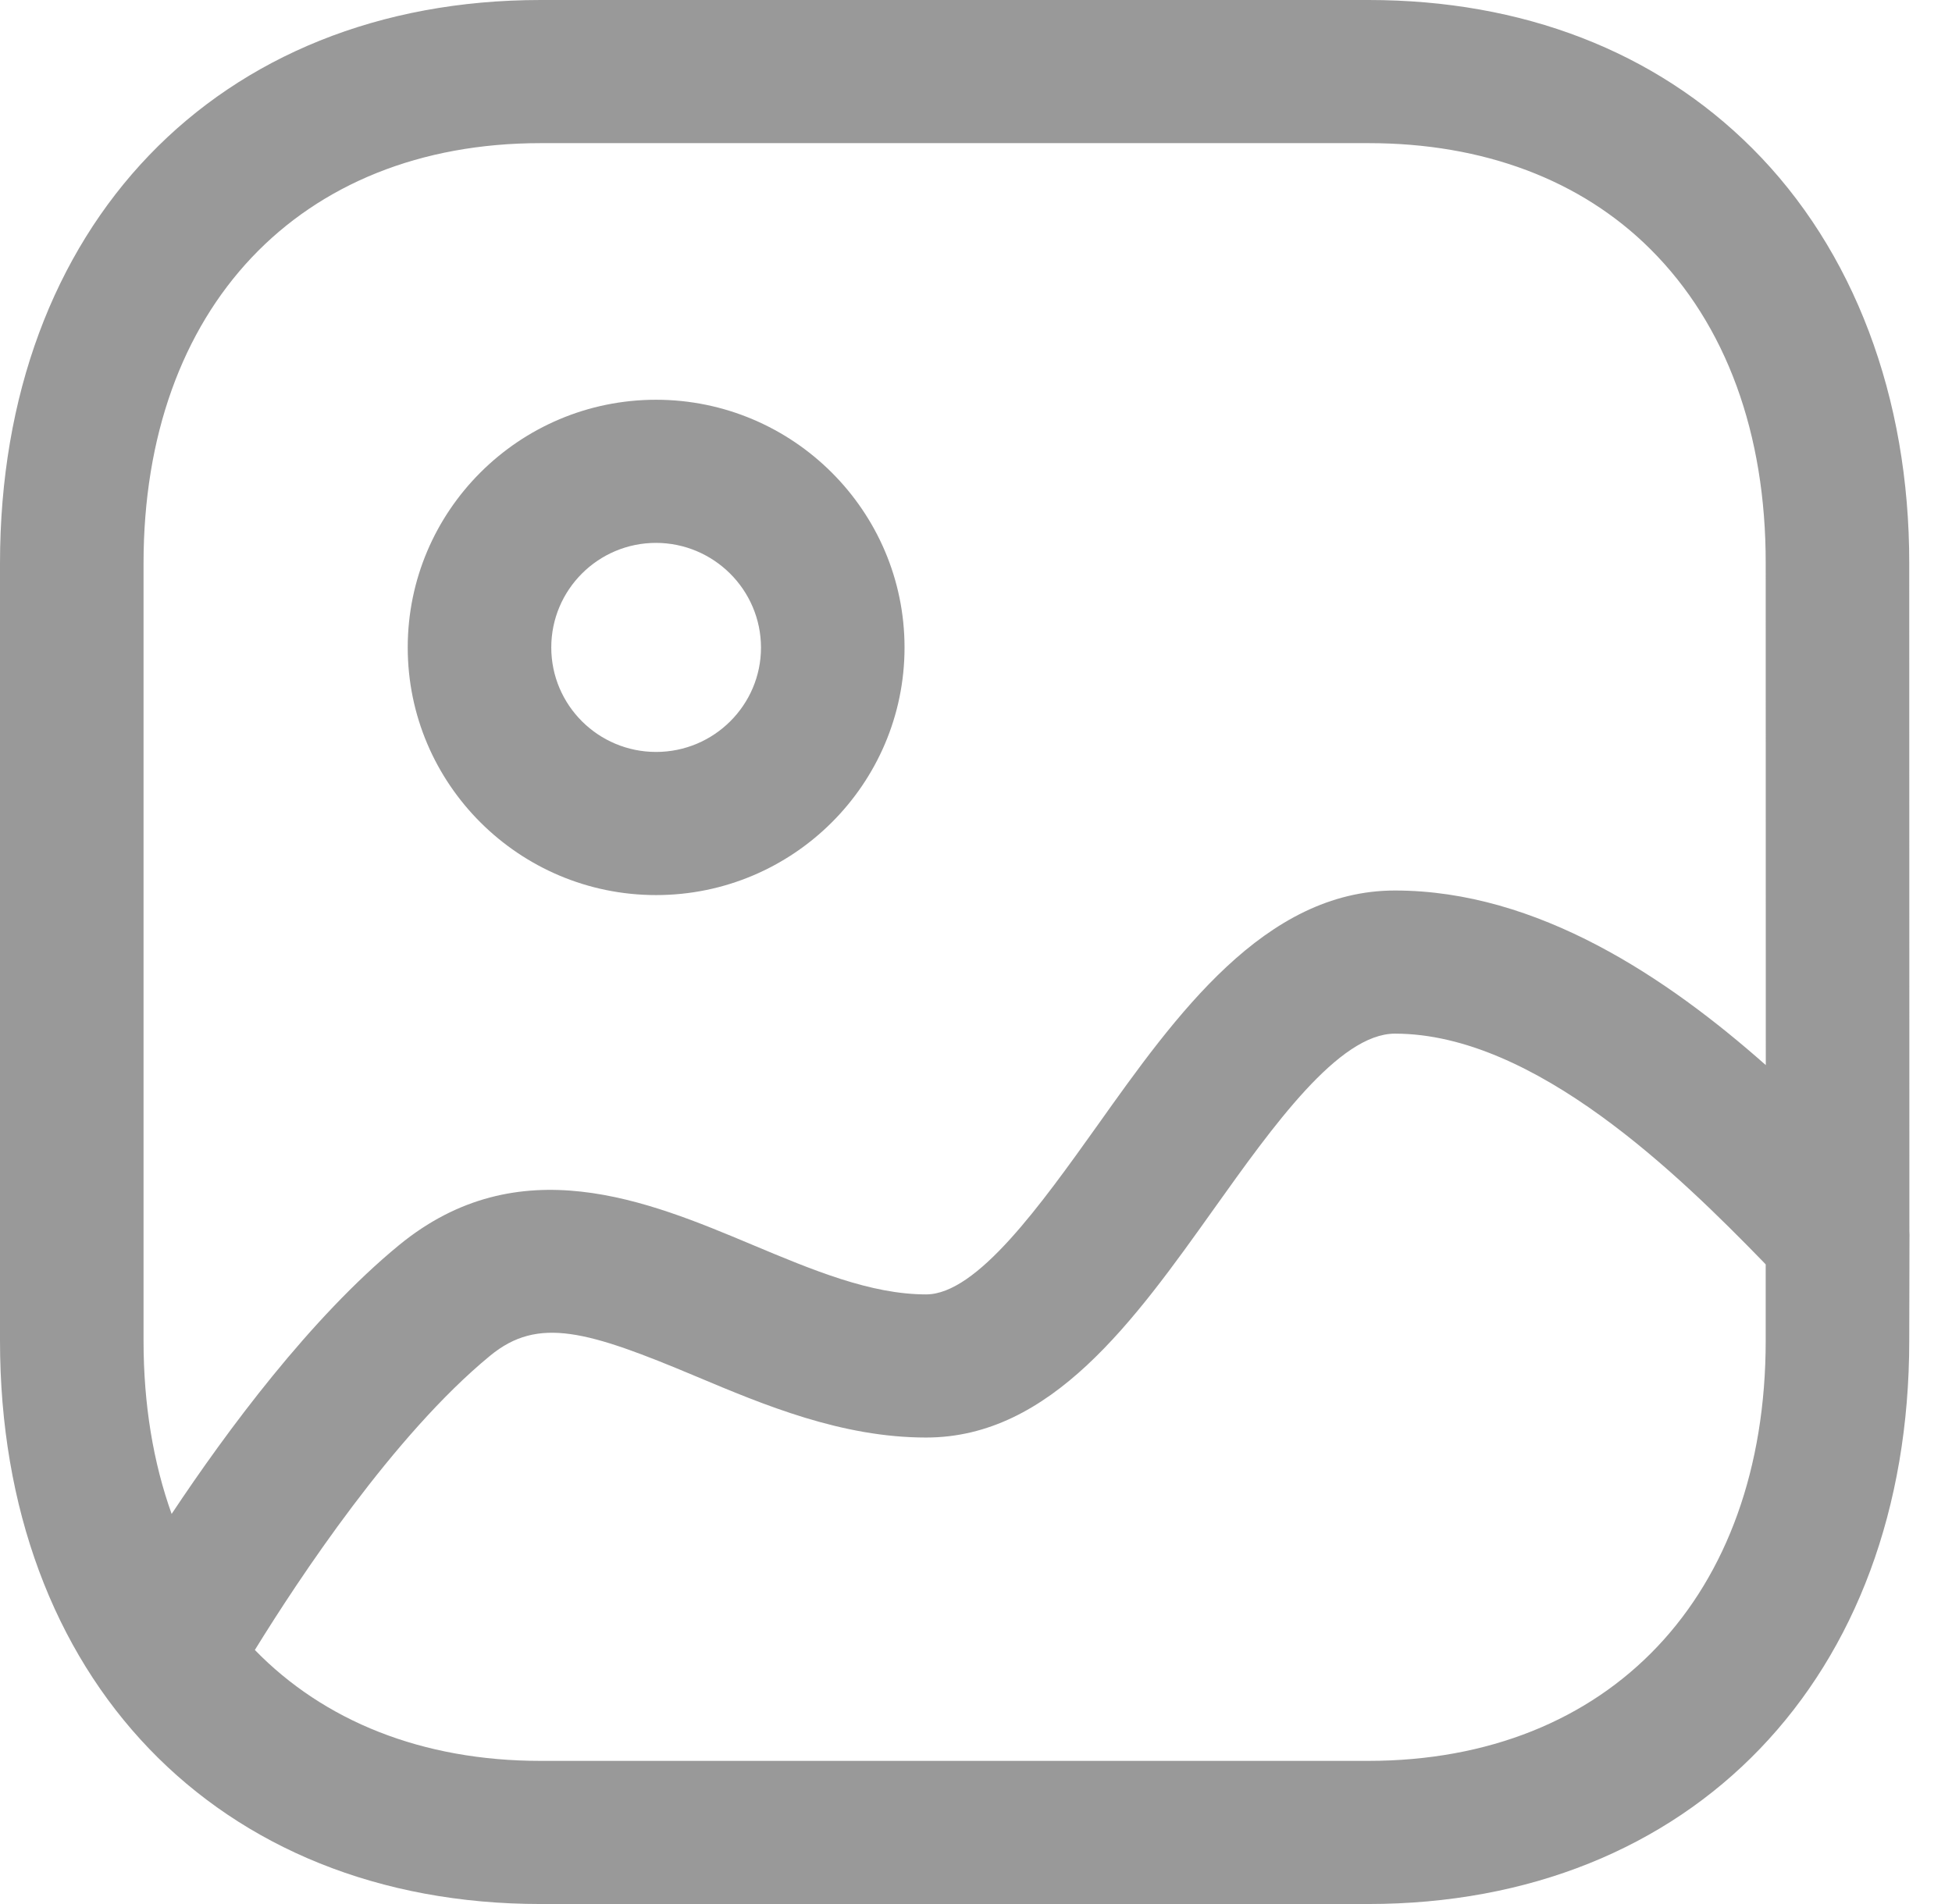<svg width="41" height="40" viewBox="0 0 41 40" fill="none" xmlns="http://www.w3.org/2000/svg">
<path fill-rule="evenodd" clip-rule="evenodd" d="M28.744 0C31.976 0 34.764 1.076 36.804 3.115C38.936 5.244 40.106 8.341 40.102 11.837L40.105 25.862C40.108 25.916 40.109 25.97 40.107 26.024L40.102 28.165C40.102 35.243 35.534 40 28.734 40H11.357C4.564 40 0 35.243 0 28.165V11.835C0 4.757 4.564 0 11.357 0H28.744ZM29.3 21.715C28.119 21.715 26.732 23.665 25.504 25.387C23.82 27.752 22.077 30.2 19.452 30.2C17.678 30.2 16.052 29.518 14.619 28.915C12.339 27.957 11.306 27.65 10.296 28.48C8.272 30.143 6.272 33.172 5.353 34.663C6.804 36.154 8.864 36.993 11.357 36.993H28.734C33.809 36.993 37.087 33.529 37.087 28.165L37.087 26.563L37.041 26.514C35.282 24.706 32.243 21.715 29.3 21.715ZM28.744 3.007H11.357C6.291 3.007 3.015 6.473 3.015 11.835V28.165C3.015 29.505 3.219 30.727 3.605 31.805C4.768 30.054 6.525 27.683 8.38 26.159C10.896 24.094 13.606 25.229 15.788 26.145C17.073 26.684 18.287 27.193 19.452 27.193C20.521 27.193 21.862 25.309 23.048 23.647C24.694 21.33 26.563 18.708 29.3 18.708C32.304 18.708 35.025 20.549 37.089 22.376L37.087 11.835C37.091 9.103 36.255 6.822 34.671 5.24C33.208 3.779 31.16 3.007 28.744 3.007ZM13.781 8.398C16.657 8.4 18.997 10.734 18.999 13.6V13.602C18.999 16.471 16.659 18.804 13.781 18.804C10.903 18.804 8.564 16.471 8.564 13.602C8.564 10.732 10.903 8.398 13.781 8.398ZM13.779 11.405C12.565 11.405 11.579 12.389 11.579 13.602C11.579 14.813 12.565 15.797 13.781 15.797C14.995 15.797 15.984 14.813 15.984 13.604C15.982 12.392 14.993 11.407 13.779 11.405Z" fill="#999999"/>
</svg>
